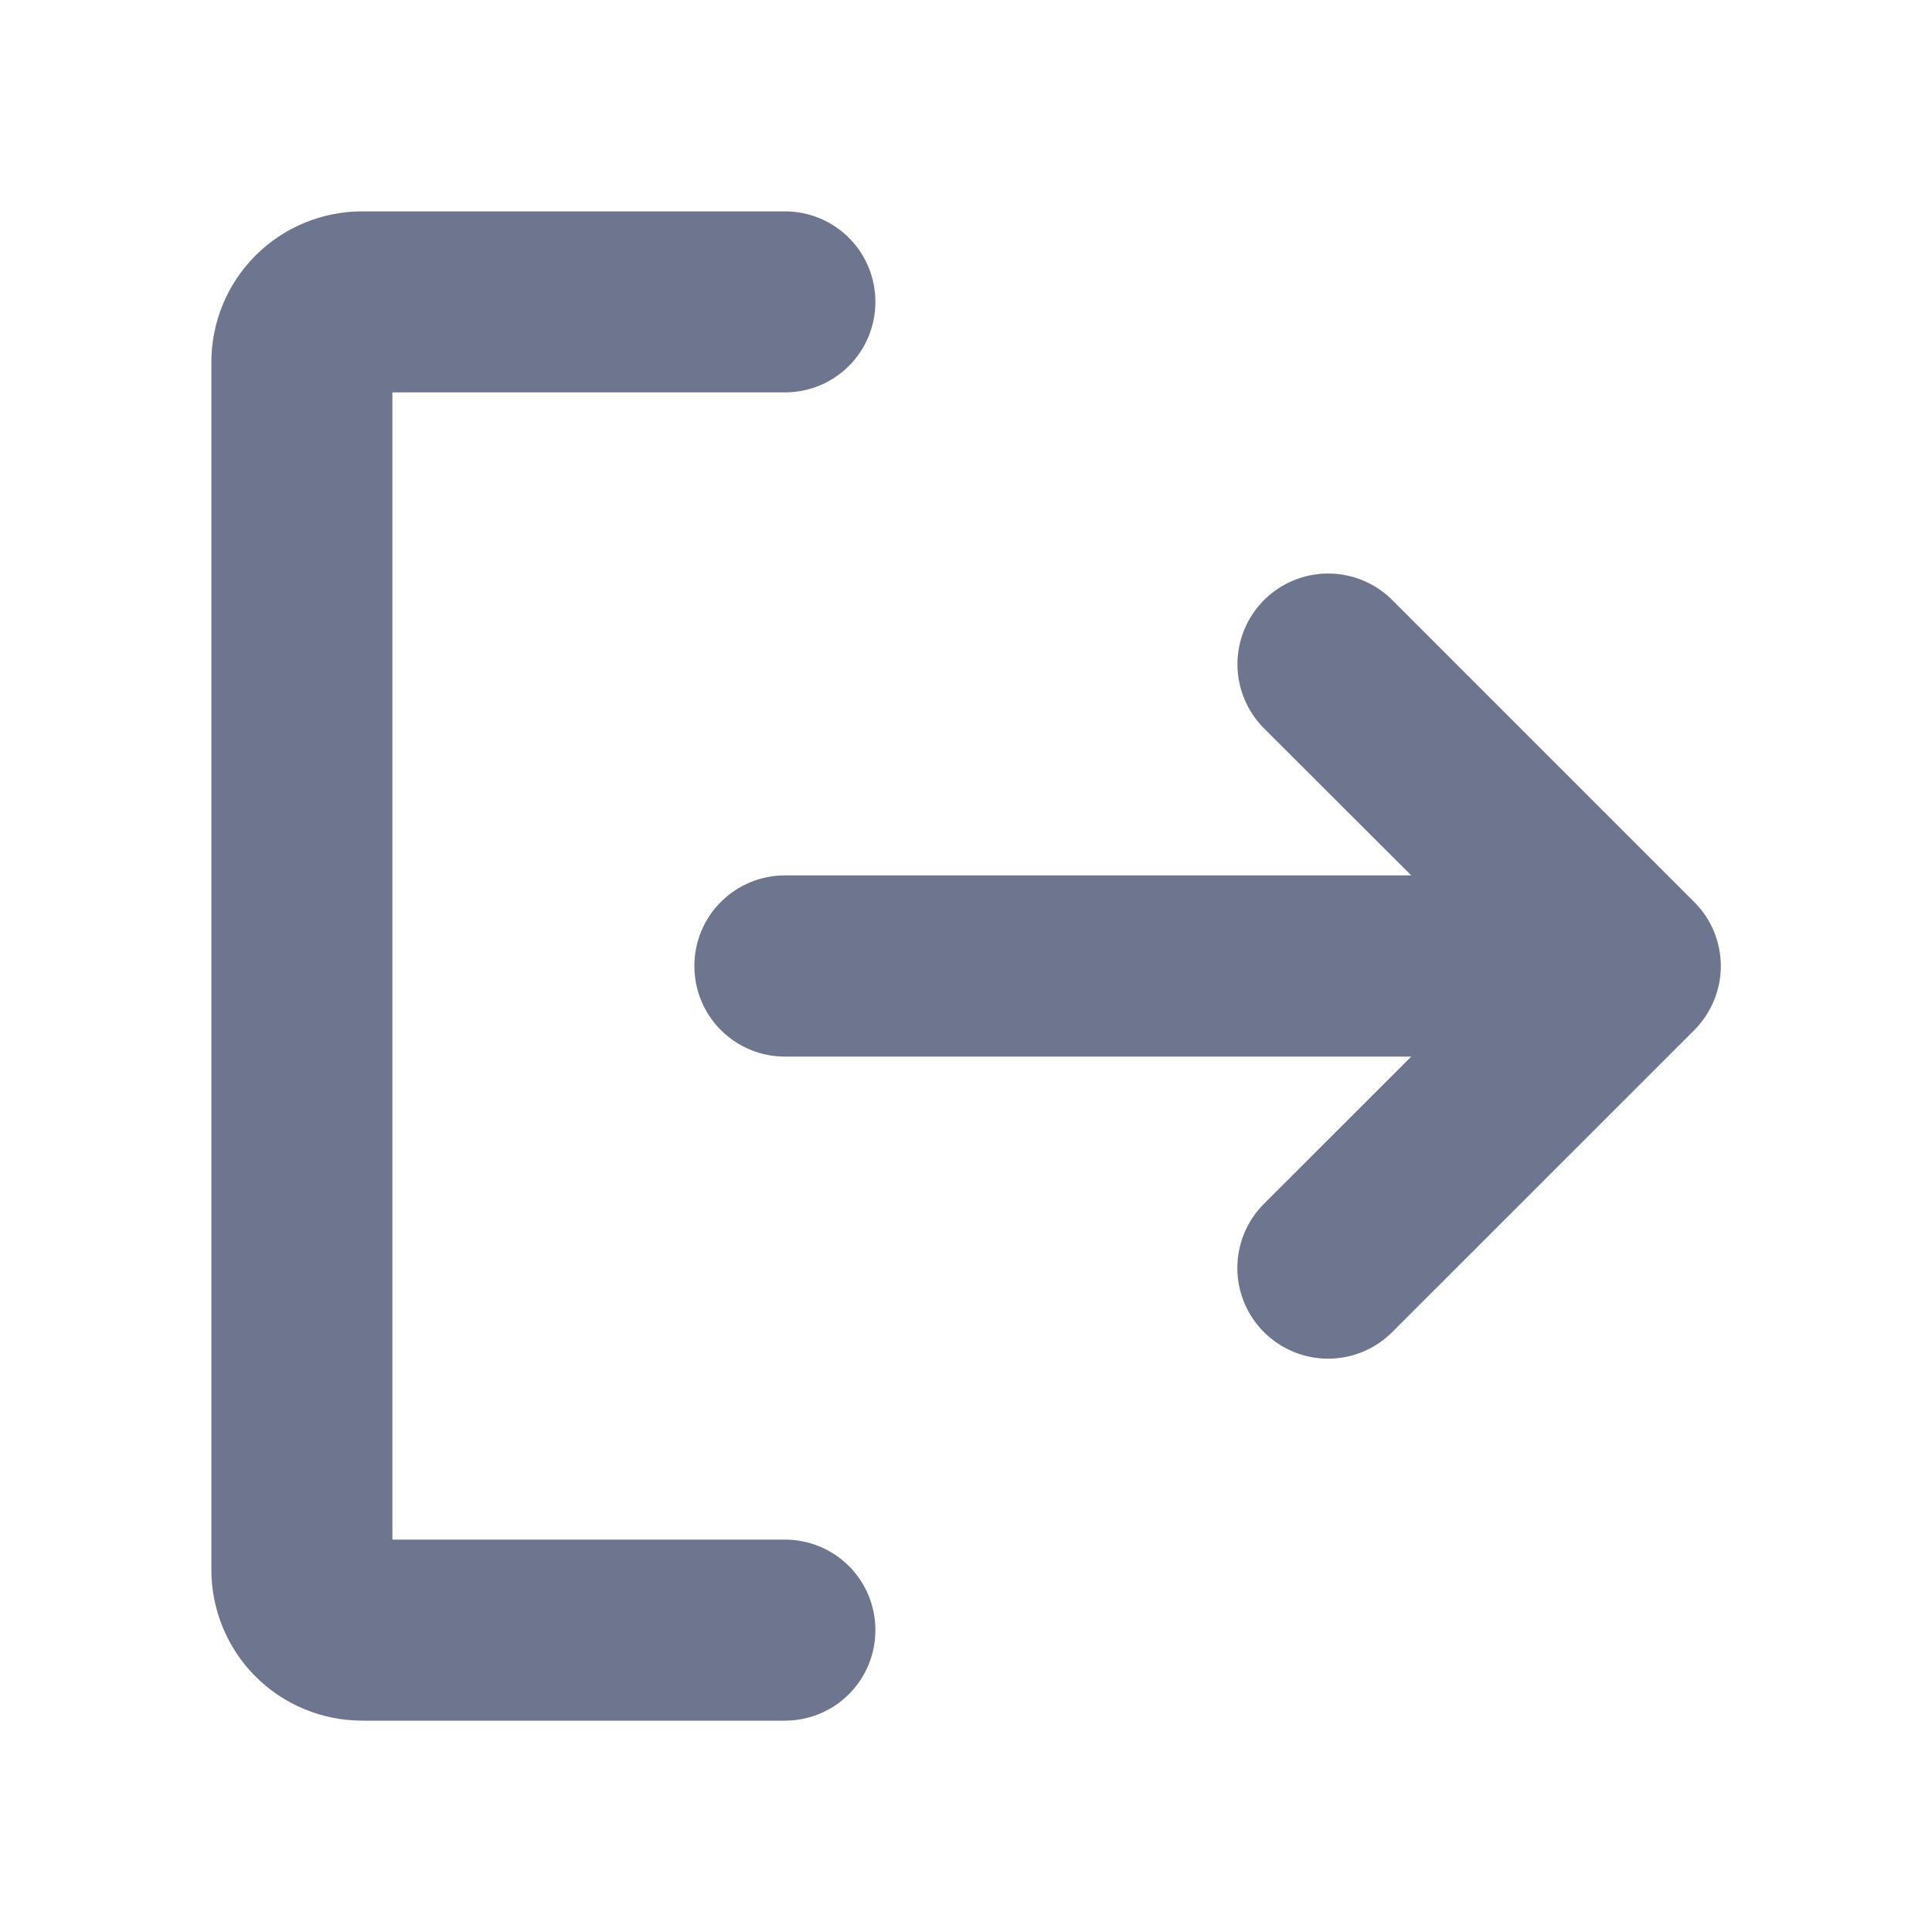 <svg width="20" height="20" viewBox="0 0 20 20" fill="none" xmlns="http://www.w3.org/2000/svg">
<path d="M9.062 16.875C9.062 17.124 8.964 17.362 8.788 17.538C8.612 17.714 8.374 17.812 8.125 17.812H3.75C3.336 17.812 2.938 17.648 2.645 17.355C2.352 17.062 2.188 16.664 2.188 16.25V3.75C2.188 3.336 2.352 2.938 2.645 2.645C2.938 2.352 3.336 2.188 3.75 2.188H8.125C8.374 2.188 8.612 2.286 8.788 2.462C8.964 2.638 9.062 2.876 9.062 3.125C9.062 3.374 8.964 3.612 8.788 3.788C8.612 3.964 8.374 4.062 8.125 4.062H4.062V15.938H8.125C8.374 15.938 8.612 16.036 8.788 16.212C8.964 16.388 9.062 16.626 9.062 16.875ZM17.538 9.337L14.413 6.212C14.237 6.036 13.998 5.937 13.749 5.937C13.5 5.937 13.261 6.036 13.085 6.212C12.909 6.388 12.81 6.627 12.81 6.876C12.81 7.125 12.909 7.364 13.085 7.54L14.609 9.062H8.125C7.876 9.062 7.638 9.161 7.462 9.337C7.286 9.513 7.188 9.751 7.188 10C7.188 10.249 7.286 10.487 7.462 10.663C7.638 10.839 7.876 10.938 8.125 10.938H14.609L13.084 12.462C12.908 12.638 12.809 12.877 12.809 13.126C12.809 13.375 12.908 13.614 13.084 13.79C13.261 13.966 13.499 14.065 13.748 14.065C13.998 14.065 14.236 13.966 14.412 13.79L17.538 10.665C17.625 10.578 17.694 10.474 17.742 10.36C17.789 10.246 17.814 10.124 17.814 10.001C17.814 9.878 17.789 9.755 17.742 9.641C17.695 9.527 17.626 9.424 17.538 9.337Z" fill="#6D758F"/>
</svg>
